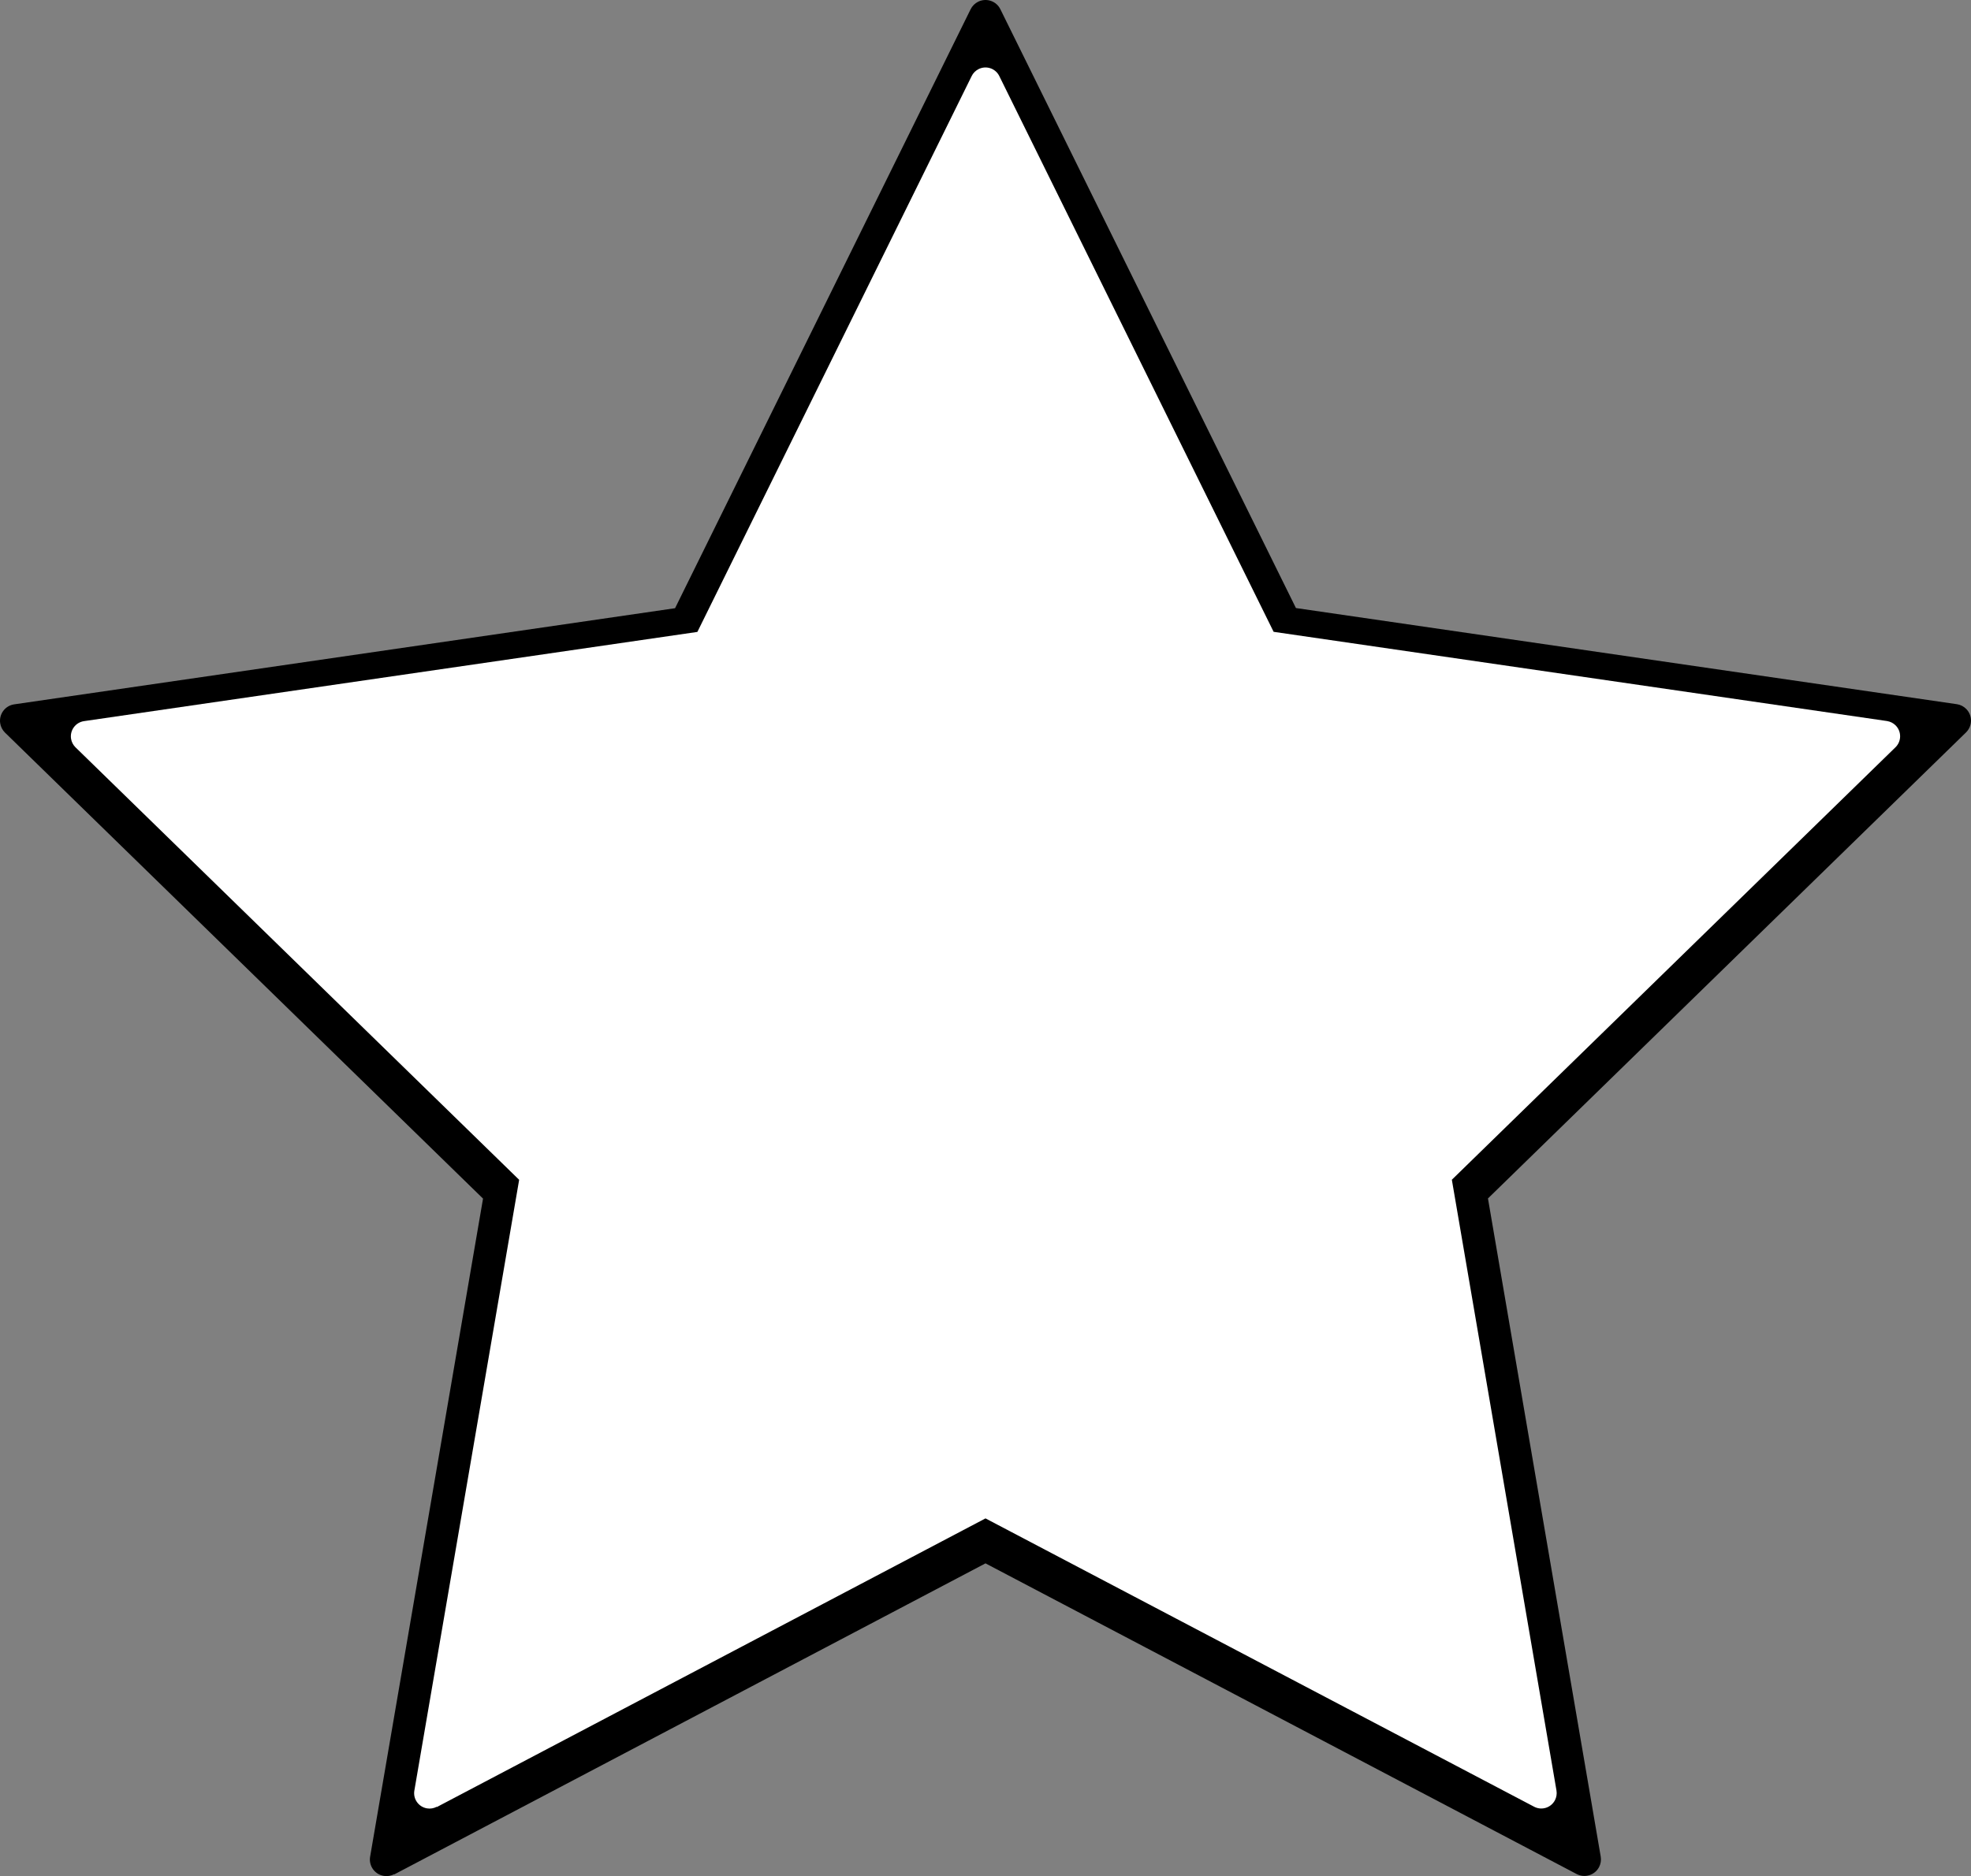 <?xml version="1.0" encoding="UTF-8"?>
<svg id="Layer_1" data-name="Layer 1" xmlns="http://www.w3.org/2000/svg" viewBox="0 0 594.28 565.79">
  <rect x="0" y="0" width="594.28" height="565.79" fill="#808080" stroke="none"/>
  <defs>
    <style>
      .cls-1 {
        fill: #fff;
      }
    </style>
  </defs>
  <path d="m118.89,565.27l178.25-93.8,178.25,93.7c2.45,1.28,5.47.33,6.75-2.11.5-.96.68-2.06.5-3.14l-34-198.5,144.15-140.55c1.97-1.94,1.99-5.11.05-7.07-.75-.76-1.73-1.27-2.8-1.43l-199.3-29L301.64,2.82c-1.2-2.49-4.19-3.52-6.68-2.32-1.01.49-1.83,1.31-2.32,2.32l-89.1,180.6L4.24,212.42c-2.73.42-4.6,2.97-4.18,5.7.16,1.06.66,2.04,1.43,2.8l144.15,140.55-34.05,198.5c-.45,2.72,1.39,5.3,4.11,5.75,1.07.18,2.17,0,3.14-.5l.05.05Z"/>
  <path class="cls-1" d="m131.71,544.96l165.43-87.05,165.43,86.96c2.27,1.19,5.07.31,6.26-1.96.47-.89.63-1.92.47-2.91l-31.55-184.22,133.78-130.44c1.82-1.8,1.84-4.74.04-6.56-.7-.71-1.61-1.17-2.59-1.33l-184.97-26.91L301.31,22.96c-1.12-2.31-3.89-3.27-6.2-2.15-.94.46-1.7,1.21-2.15,2.15l-82.69,167.61-184.97,26.91c-2.53.39-4.27,2.76-3.88,5.29.15.98.62,1.89,1.33,2.59l133.78,130.44-31.6,184.22c-.42,2.53,1.29,4.92,3.82,5.34,1,.17,2.02,0,2.91-.47l.05.05Z"/>
</svg>